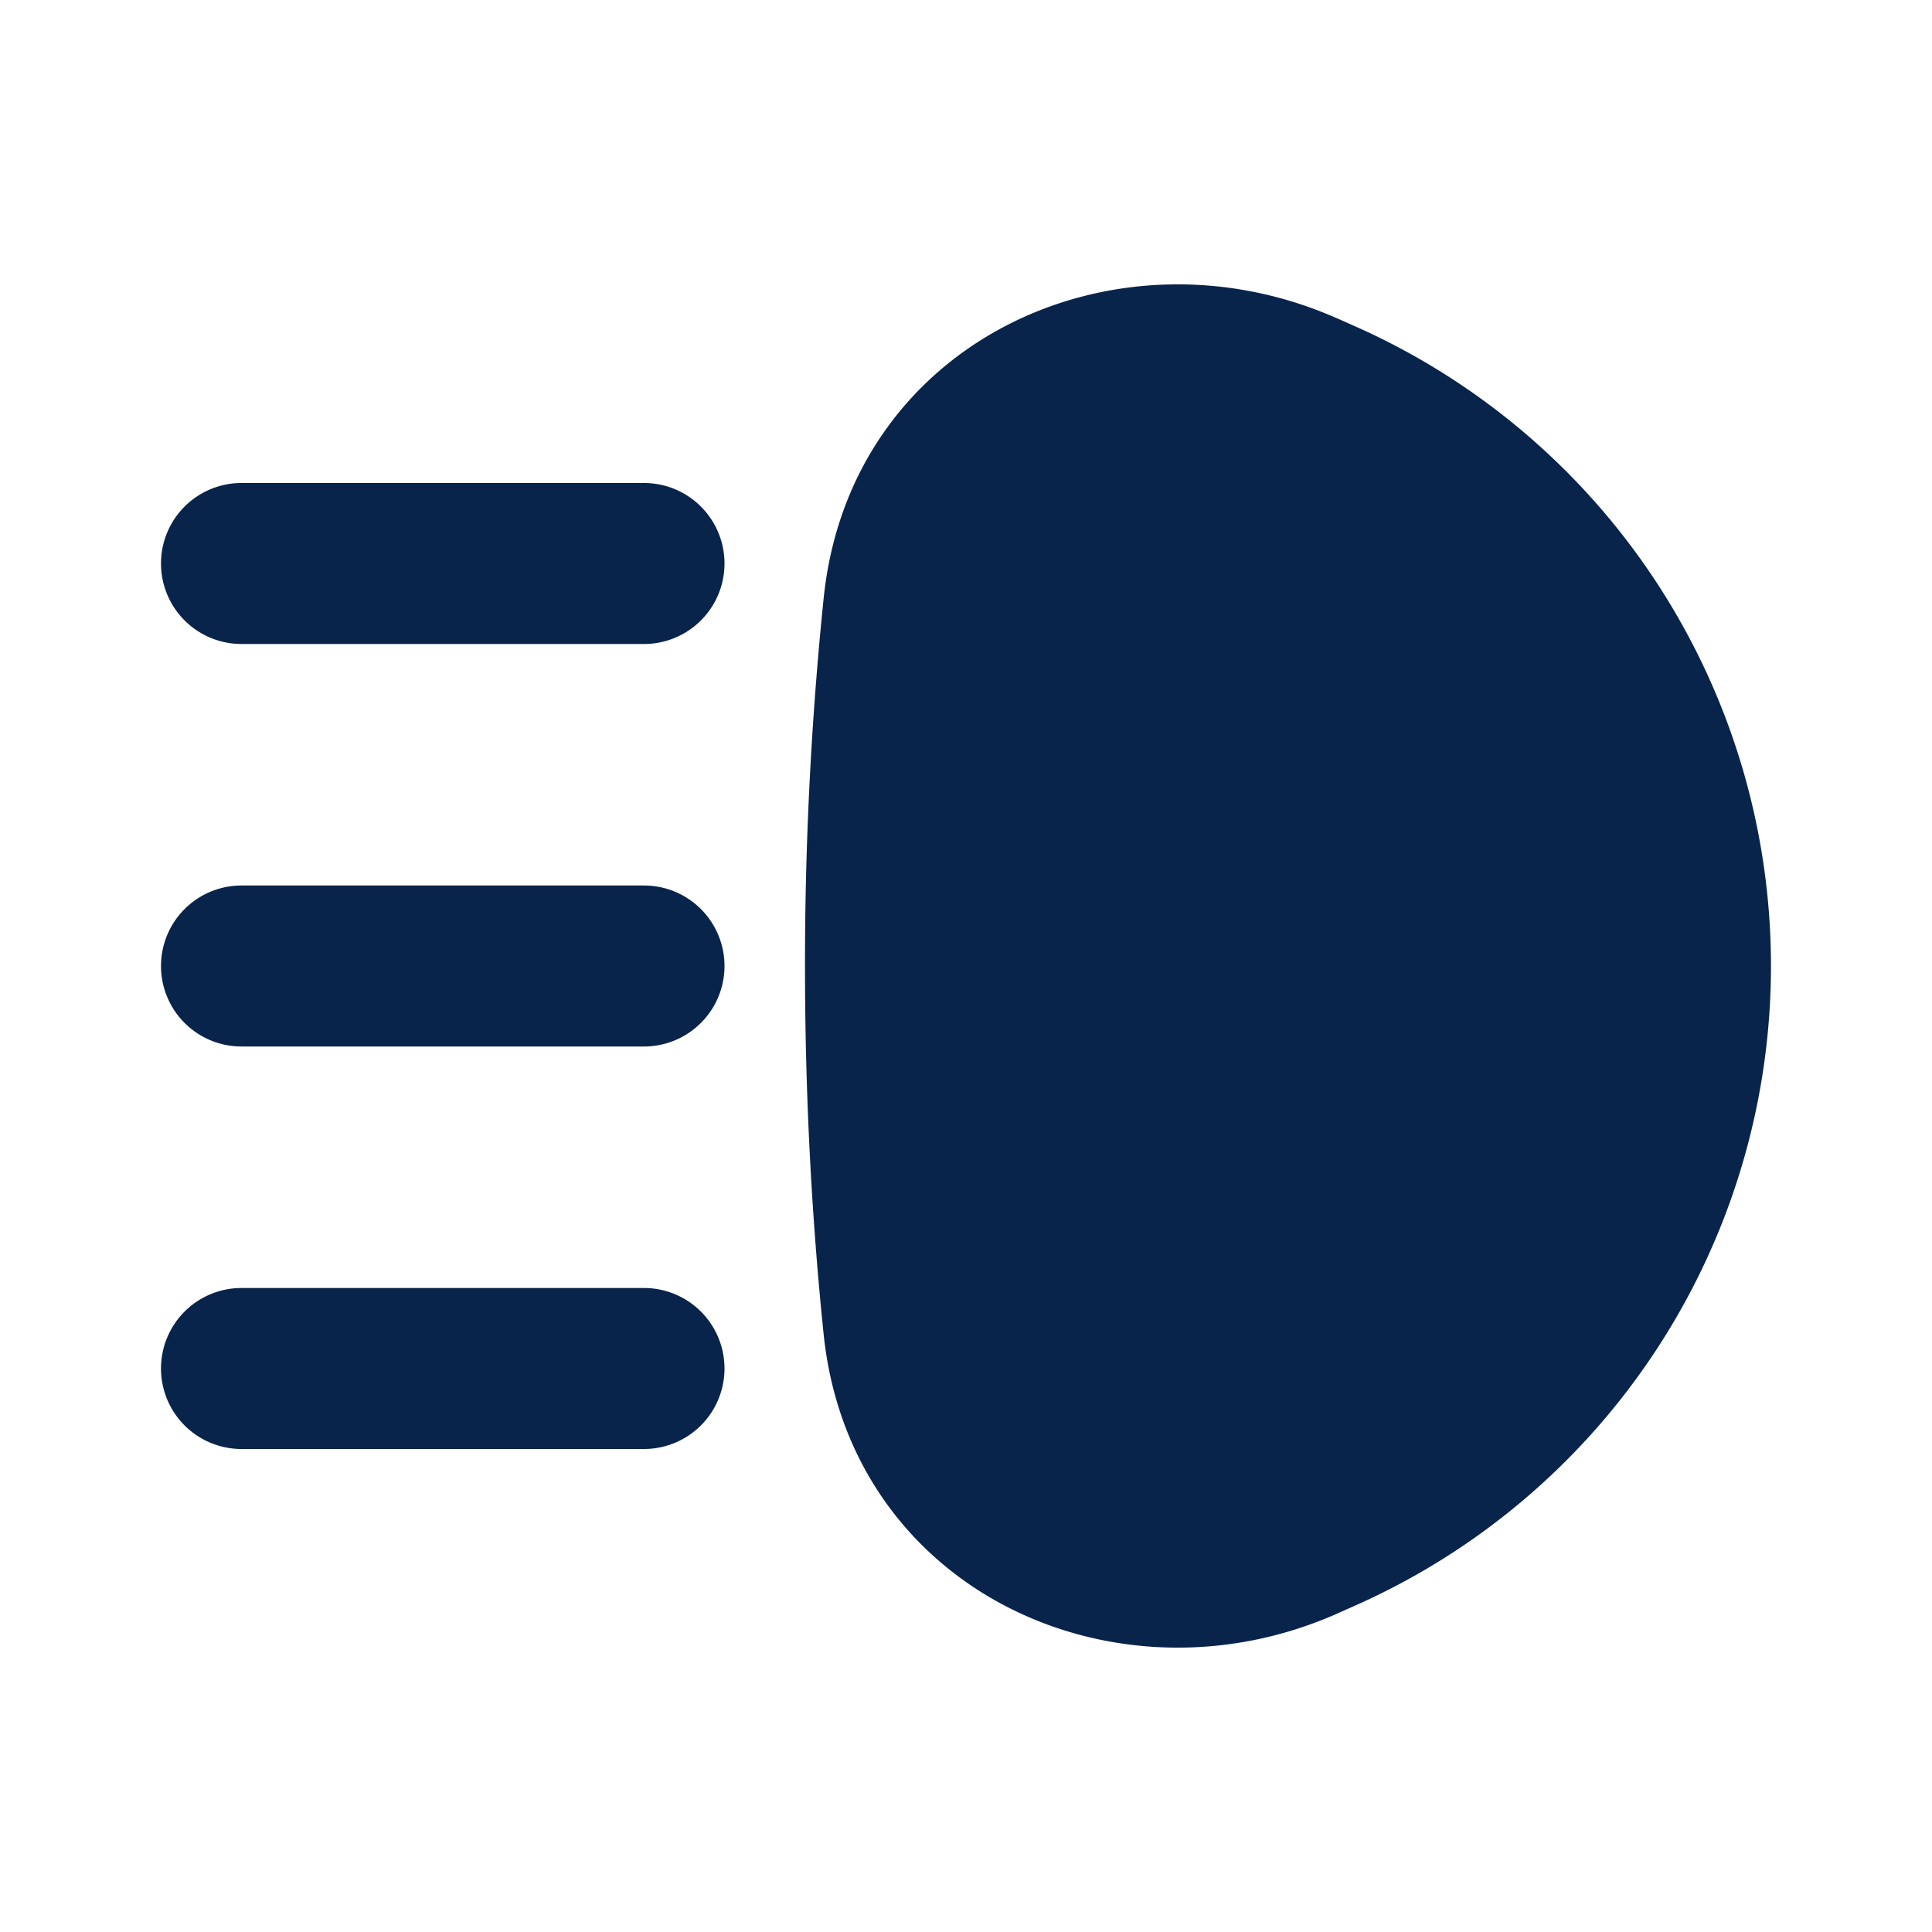 <svg xmlns="http://www.w3.org/2000/svg" width="24" height="24"><g fill="none"><path fill="#09244B" d="M16.612 3.956c-2.747-1.221-6.05.278-6.38 3.473A44.594 44.594 0 0 0 10 12c0 1.73.097 3.269.231 4.57.33 3.196 3.634 4.695 6.381 3.474l.225-.1a8.694 8.694 0 0 0 0-15.889l-.225-.1ZM3 6a1 1 0 0 0 0 2h5a1 1 0 0 0 0-2zm0 5a1 1 0 1 0 0 2h5a1 1 0 1 0 0-2zm-1 6a1 1 0 0 1 1-1h5a1 1 0 1 1 0 2H3a1 1 0 0 1-1-1"/></g></svg>